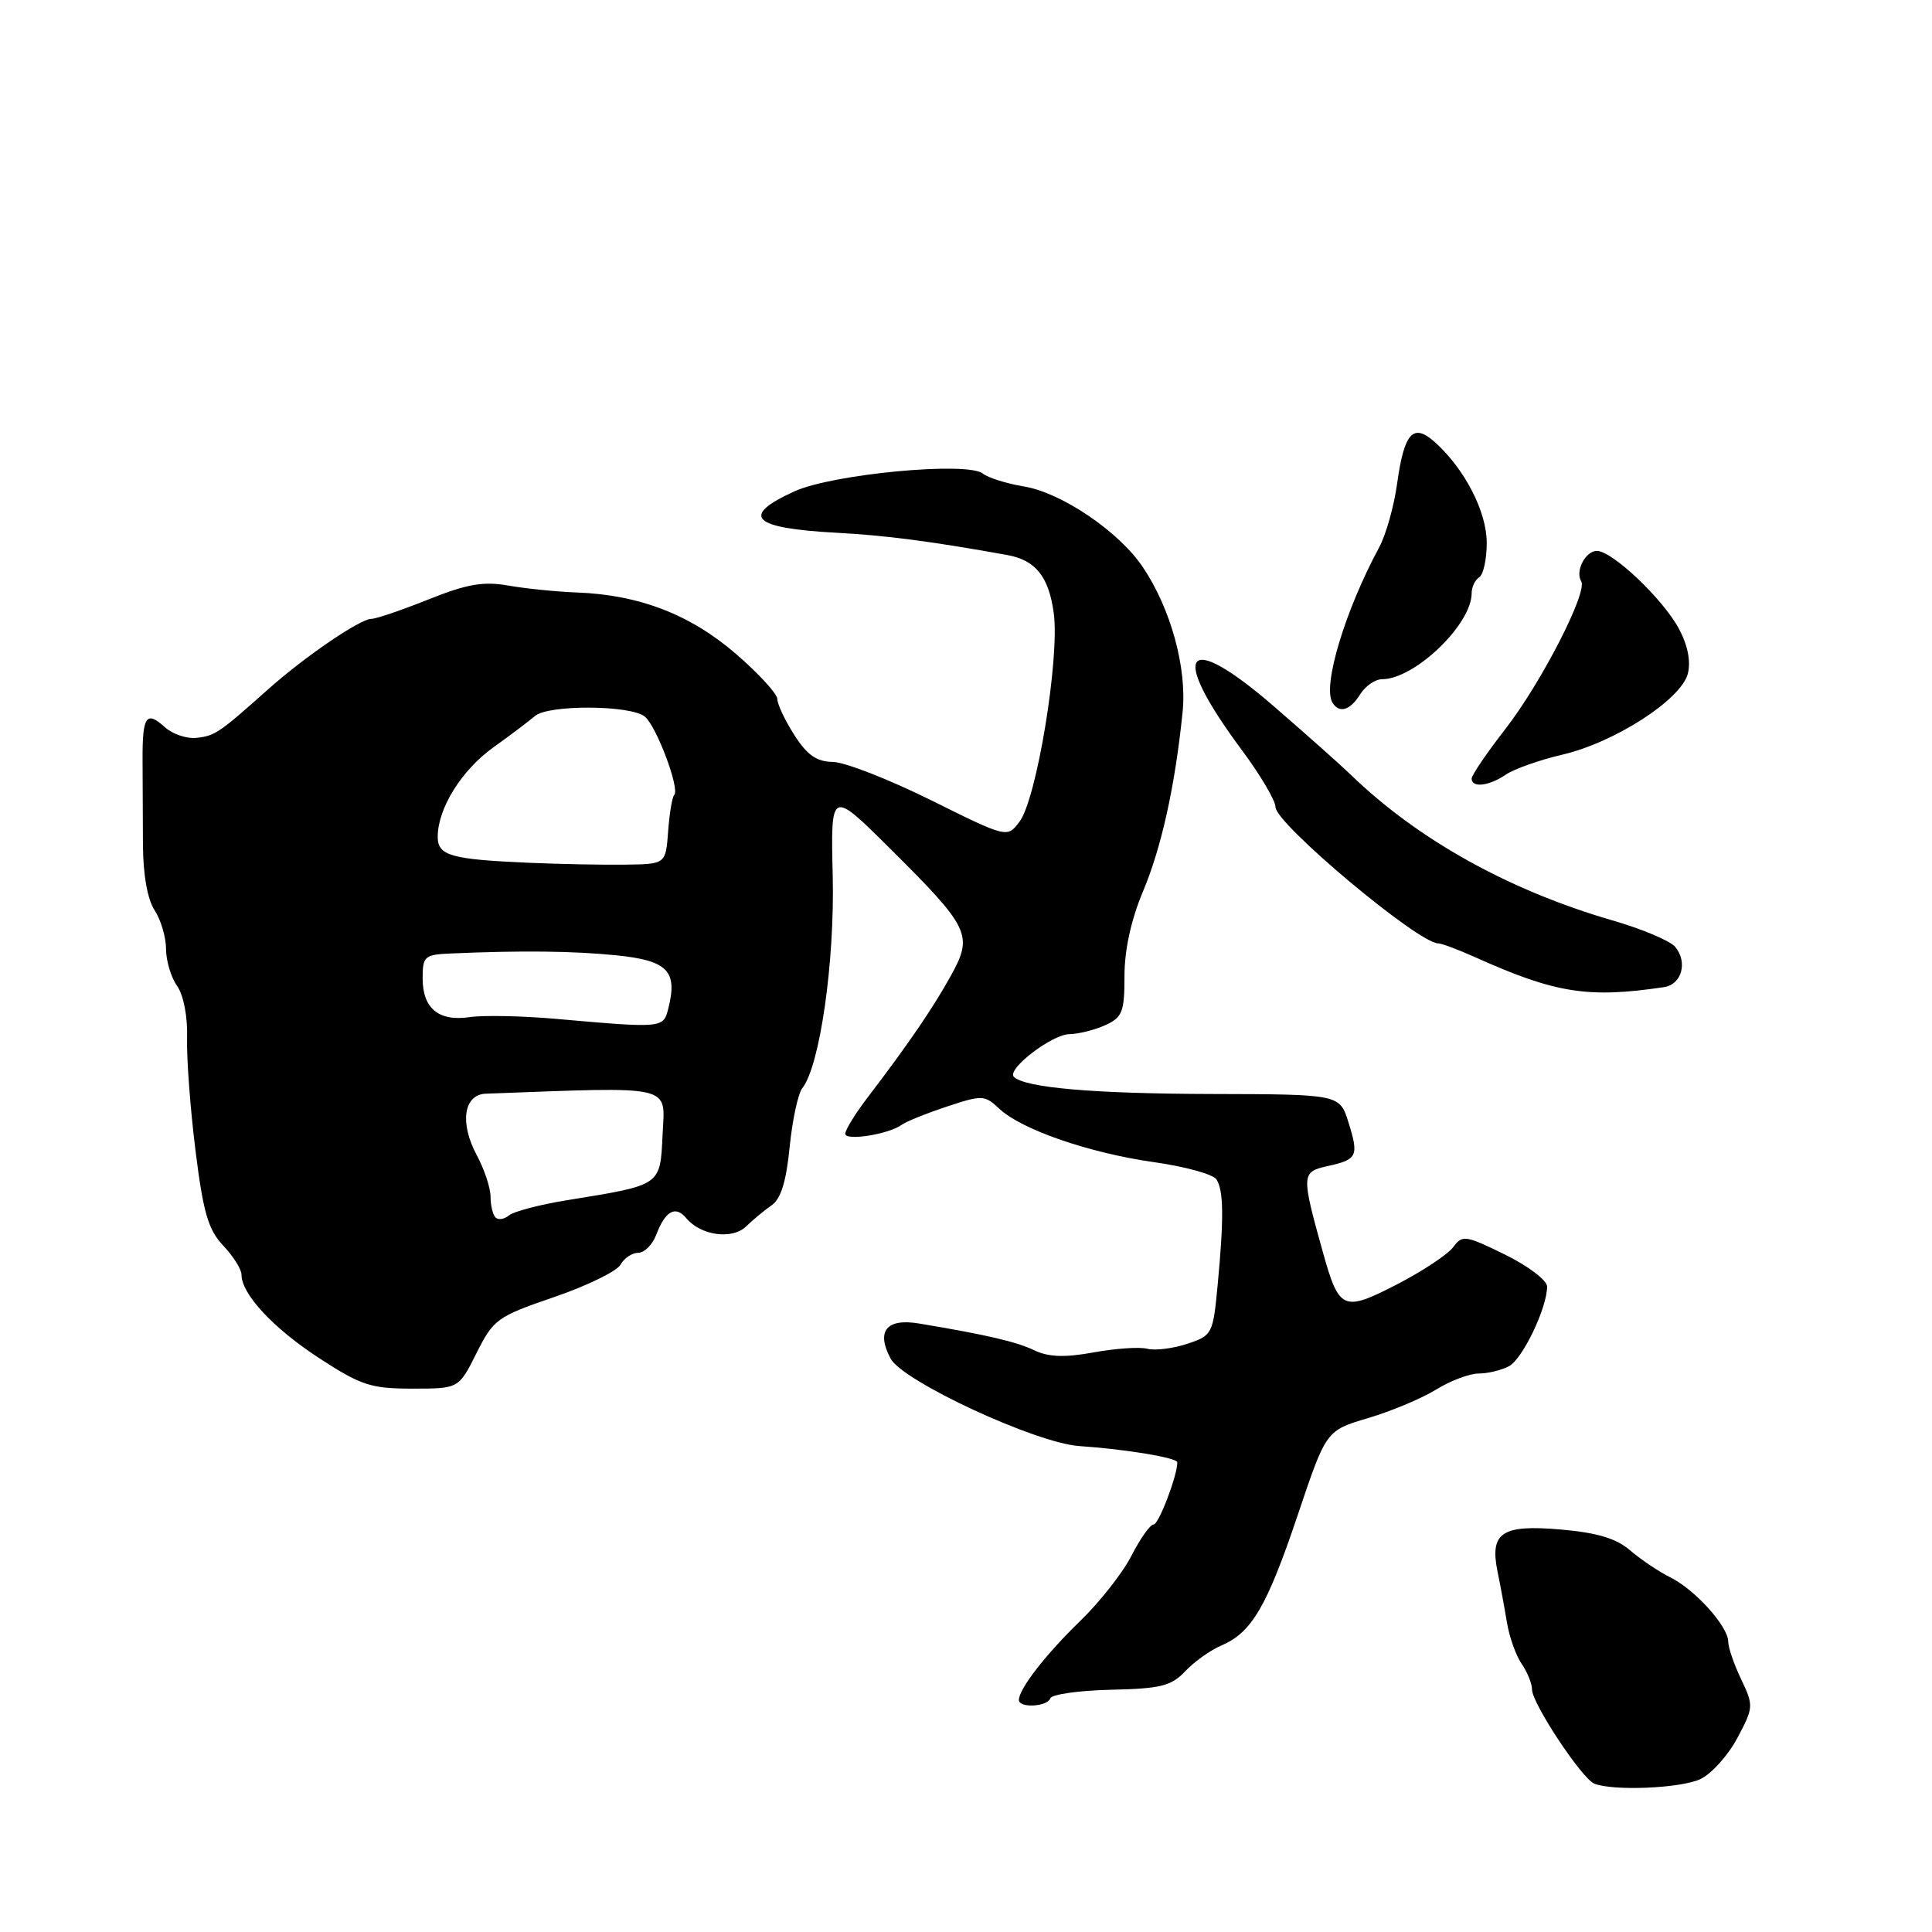 <?xml version="1.0" encoding="UTF-8" standalone="no"?>
<!DOCTYPE svg PUBLIC "-//W3C//DTD SVG 1.1//EN" "http://www.w3.org/Graphics/SVG/1.1/DTD/svg11.dtd" >
<svg xmlns="http://www.w3.org/2000/svg" xmlns:xlink="http://www.w3.org/1999/xlink" version="1.1" viewBox="0 0 256 256">
 <g >
 <path fill="currentColor"
d=" M 225.29 235.75 C 226.76 235.06 228.97 232.62 230.20 230.31 C 232.36 226.25 232.38 226.02 230.72 222.53 C 229.77 220.55 229.00 218.31 229.00 217.54 C 229.00 215.52 224.64 210.67 221.35 209.02 C 219.78 208.24 217.38 206.62 216.00 205.43 C 214.19 203.86 211.65 203.09 206.83 202.67 C 199.00 201.99 197.38 203.06 198.43 208.24 C 198.80 210.03 199.36 213.07 199.68 215.00 C 200.00 216.93 200.88 219.39 201.63 220.47 C 202.38 221.56 203.00 223.09 203.00 223.87 C 203.00 225.70 209.60 235.67 211.25 236.34 C 213.74 237.34 222.66 236.97 225.29 235.75 Z  M 139.17 225.04 C 139.35 224.51 142.97 224.00 147.20 223.90 C 153.80 223.76 155.21 223.40 157.05 221.45 C 158.23 220.19 160.39 218.65 161.85 218.03 C 165.86 216.32 167.88 212.87 171.98 200.68 C 175.72 189.55 175.72 189.55 181.29 187.90 C 184.36 186.99 188.41 185.29 190.30 184.12 C 192.19 182.95 194.73 182.00 195.93 182.00 C 197.14 182.00 198.95 181.56 199.95 181.03 C 201.76 180.06 205.00 173.29 205.00 170.47 C 205.00 169.65 202.49 167.75 199.42 166.24 C 194.18 163.67 193.76 163.61 192.56 165.25 C 191.85 166.21 188.51 168.43 185.12 170.18 C 177.96 173.87 177.44 173.64 175.26 165.82 C 172.42 155.64 172.44 155.28 175.89 154.52 C 179.86 153.65 180.08 153.20 178.68 148.72 C 177.51 145.00 177.51 145.00 160.51 144.96 C 144.86 144.92 135.79 144.13 134.34 142.68 C 133.36 141.69 139.38 137.06 141.70 137.03 C 142.91 137.01 145.05 136.48 146.45 135.84 C 148.72 134.81 149.00 134.09 149.00 129.31 C 149.00 125.86 149.88 121.85 151.46 118.10 C 153.90 112.30 155.70 104.17 156.70 94.35 C 157.30 88.53 155.13 80.62 151.42 75.13 C 148.26 70.43 140.66 65.28 135.68 64.46 C 133.38 64.08 130.93 63.31 130.23 62.75 C 128.22 61.12 110.31 62.81 105.28 65.10 C 98.03 68.40 99.63 69.99 110.79 70.59 C 117.35 70.94 123.41 71.73 133.50 73.55 C 137.23 74.23 138.98 76.42 139.63 81.26 C 140.43 87.20 137.37 105.86 135.09 108.88 C 133.46 111.04 133.46 111.04 123.34 106.02 C 117.77 103.26 111.93 100.98 110.36 100.96 C 108.20 100.93 106.95 100.05 105.25 97.39 C 104.01 95.45 103.00 93.30 103.00 92.62 C 103.00 91.94 100.53 89.25 97.50 86.63 C 91.48 81.44 84.75 78.83 76.50 78.51 C 73.75 78.41 69.63 77.99 67.35 77.59 C 64.05 77.01 61.88 77.38 56.77 79.43 C 53.24 80.84 49.84 82.00 49.22 82.00 C 47.72 82.00 40.39 87.00 35.48 91.38 C 29.03 97.13 28.51 97.49 26.04 97.77 C 24.75 97.91 22.86 97.28 21.84 96.35 C 19.38 94.13 18.87 94.87 18.89 100.65 C 18.90 103.32 18.92 108.38 18.94 111.90 C 18.96 115.89 19.54 119.18 20.49 120.62 C 21.32 121.89 22.00 124.20 22.00 125.74 C 22.00 127.29 22.66 129.50 23.47 130.65 C 24.33 131.88 24.88 134.74 24.79 137.62 C 24.72 140.30 25.22 147.00 25.91 152.50 C 26.93 160.68 27.60 162.97 29.58 165.05 C 30.91 166.46 32.00 168.19 32.00 168.90 C 32.00 171.47 36.17 175.96 42.26 179.94 C 47.83 183.57 49.13 184.00 54.64 184.00 C 60.79 184.00 60.79 184.00 63.14 179.29 C 65.39 174.81 65.88 174.45 73.42 171.87 C 77.77 170.38 81.73 168.45 82.22 167.58 C 82.70 166.71 83.76 166.00 84.57 166.00 C 85.39 166.00 86.46 164.92 86.96 163.60 C 88.16 160.44 89.51 159.70 90.93 161.41 C 92.84 163.72 97.04 164.30 98.87 162.50 C 99.77 161.63 101.29 160.37 102.25 159.70 C 103.47 158.86 104.19 156.53 104.63 152.00 C 104.99 148.43 105.74 144.91 106.31 144.19 C 108.64 141.24 110.61 127.47 110.34 116.06 C 110.07 104.62 110.07 104.62 117.93 112.43 C 128.52 122.95 128.97 123.91 126.01 129.26 C 123.63 133.57 120.34 138.38 114.98 145.40 C 113.34 147.54 112.00 149.72 112.00 150.23 C 112.00 151.22 117.80 150.29 119.50 149.03 C 120.05 148.62 122.72 147.54 125.43 146.64 C 130.16 145.07 130.46 145.08 132.43 146.93 C 135.41 149.70 144.34 152.78 152.96 154.00 C 157.06 154.58 160.76 155.60 161.19 156.28 C 162.14 157.77 162.18 161.41 161.35 170.22 C 160.73 176.79 160.64 176.96 157.29 178.07 C 155.41 178.69 153.04 178.98 152.03 178.72 C 151.02 178.45 147.82 178.67 144.92 179.20 C 141.07 179.90 138.94 179.82 137.07 178.93 C 134.67 177.78 130.76 176.87 121.77 175.37 C 117.47 174.65 116.06 176.38 118.01 180.02 C 119.63 183.04 137.27 191.22 143.00 191.61 C 149.18 192.03 156.00 193.16 156.00 193.77 C 156.00 195.54 153.54 202.00 152.86 202.00 C 152.41 202.00 151.10 203.85 149.94 206.11 C 148.79 208.38 145.74 212.26 143.17 214.75 C 138.58 219.20 135.02 223.77 135.01 225.25 C 135.00 226.36 138.78 226.16 139.17 225.04 Z  M 220.49 130.80 C 222.84 130.45 223.66 127.50 221.97 125.46 C 221.31 124.67 217.56 123.08 213.63 121.95 C 199.96 117.98 187.86 111.25 179.00 102.67 C 177.62 101.34 173.00 97.23 168.72 93.53 C 156.94 83.35 154.83 86.31 164.55 99.39 C 167.00 102.68 169.01 106.08 169.01 106.94 C 169.03 109.16 187.93 125.00 190.57 125.00 C 191.01 125.00 193.20 125.82 195.43 126.82 C 206.11 131.62 210.42 132.30 220.49 130.80 Z  M 199.53 102.64 C 200.61 101.90 203.97 100.71 207.00 100.00 C 213.97 98.38 222.79 92.68 223.65 89.25 C 224.06 87.62 223.63 85.47 222.46 83.30 C 220.34 79.36 213.64 73.00 211.60 73.00 C 210.07 73.00 208.69 75.69 209.52 77.03 C 210.40 78.45 204.22 90.48 199.46 96.61 C 197.01 99.76 195.00 102.72 195.00 103.17 C 195.00 104.43 197.32 104.16 199.53 102.64 Z  M 180.23 92.00 C 180.92 90.90 182.22 90.00 183.13 90.00 C 187.44 90.00 195.00 82.75 195.00 78.61 C 195.00 77.79 195.45 76.84 196.00 76.50 C 196.55 76.16 197.00 74.10 197.00 71.92 C 197.00 67.79 194.07 62.12 190.11 58.57 C 187.24 56.01 186.06 57.33 185.12 64.12 C 184.71 67.08 183.65 70.85 182.76 72.50 C 178.21 80.93 175.21 90.91 176.56 93.11 C 177.47 94.57 178.90 94.13 180.23 92.00 Z  M 65.66 161.32 C 65.30 160.96 65.00 159.72 65.00 158.57 C 65.00 157.41 64.18 154.93 63.17 153.06 C 60.88 148.79 61.44 145.03 64.37 144.92 C 89.53 143.99 88.12 143.67 87.80 150.27 C 87.46 157.19 87.76 156.98 75.04 159.05 C 71.48 159.63 68.07 160.53 67.45 161.04 C 66.82 161.56 66.02 161.69 65.66 161.32 Z  M 73.50 134.99 C 69.10 134.61 64.04 134.51 62.26 134.77 C 58.14 135.39 56.00 133.63 56.00 129.63 C 56.00 126.71 56.25 126.49 59.75 126.34 C 69.19 125.93 75.98 126.01 81.72 126.59 C 88.45 127.28 89.80 128.66 88.57 133.57 C 87.89 136.27 87.93 136.26 73.50 134.99 Z  M 70.00 114.32 C 59.74 113.87 58.00 113.38 58.00 110.88 C 58.00 107.13 61.15 102.06 65.36 99.04 C 67.64 97.41 70.12 95.53 70.88 94.88 C 72.63 93.35 83.59 93.41 85.45 94.96 C 87.00 96.24 90.11 104.55 89.34 105.33 C 89.07 105.60 88.71 107.77 88.53 110.16 C 88.21 114.50 88.21 114.50 82.85 114.57 C 79.91 114.61 74.12 114.50 70.00 114.32 Z "/>
</g>
</svg>